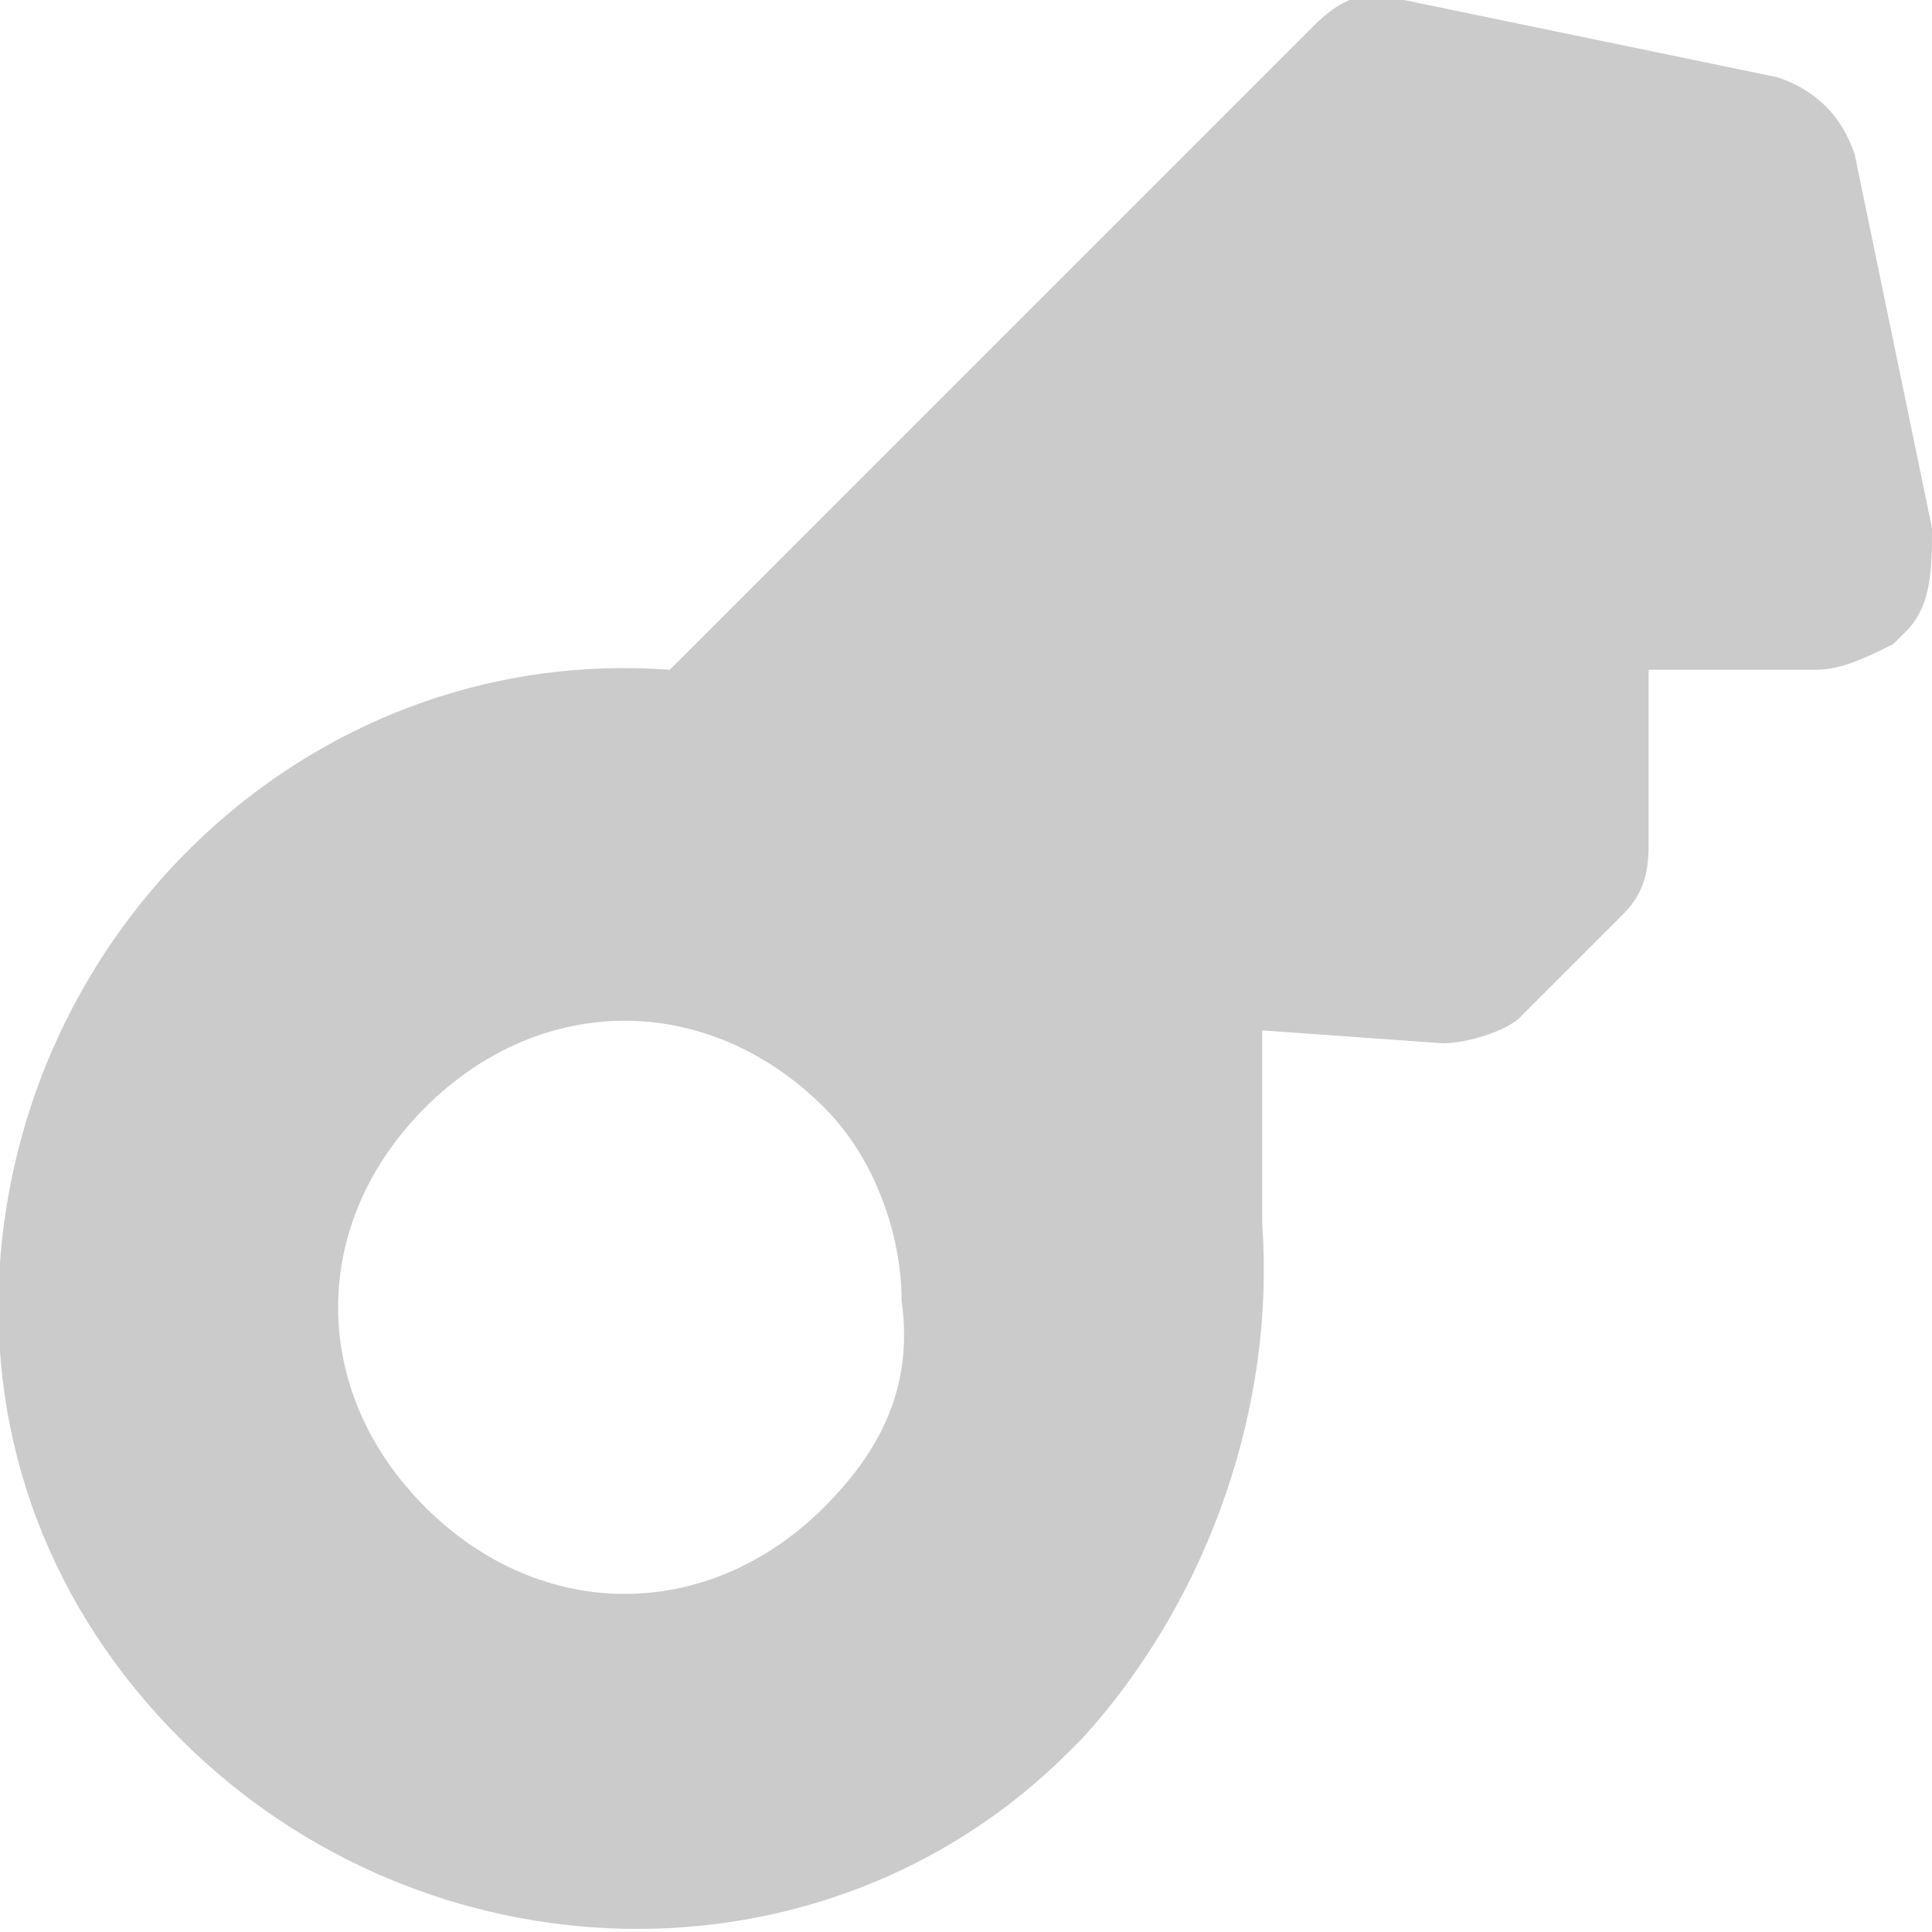 <?xml version="1.0" encoding="utf-8"?>
<!-- Generator: Adobe Illustrator 27.4.1, SVG Export Plug-In . SVG Version: 6.00 Build 0)  -->
<svg version="1.1" id="Layer_1" xmlns="http://www.w3.org/2000/svg" xmlns:xlink="http://www.w3.org/1999/xlink" x="0px" y="0px"
	 viewBox="0 0 15 15" style="enable-background:new 0 0 15 15;" xml:space="preserve">
<style type="text/css">
	.st0{fill:#CBCBCB;}
</style>
<path id="Key" class="st0" d="M13.8,0.6L10.9,0c-0.3-0.1-0.5,0-0.7,0.2L5.2,5.2C2.5,5,0.2,7.1,0,9.8c-0.1,1.4,0.4,2.7,1.4,3.7
	c1.9,1.9,5,2,6.9,0.1l0.1-0.1c1-1.1,1.5-2.6,1.4-4V8l1.4,0.1c0.2,0,0.5-0.1,0.6-0.2l0.8-0.8c0.2-0.2,0.2-0.4,0.2-0.6V5.2h1.3
	c0.2,0,0.4-0.1,0.6-0.2l0.1-0.1C15,4.7,15,4.4,15,4.1l-0.6-2.9C14.3,0.9,14.1,0.7,13.8,0.6L13.8,0.6z M6.4,11.7
	c-0.9,0.9-2.2,0.9-3.1,0s-0.9-2.2,0-3.1c0.9-0.9,2.2-0.9,3.1,0c0.4,0.4,0.6,1,0.6,1.5C7.1,10.8,6.8,11.3,6.4,11.7z"/>
</svg>
